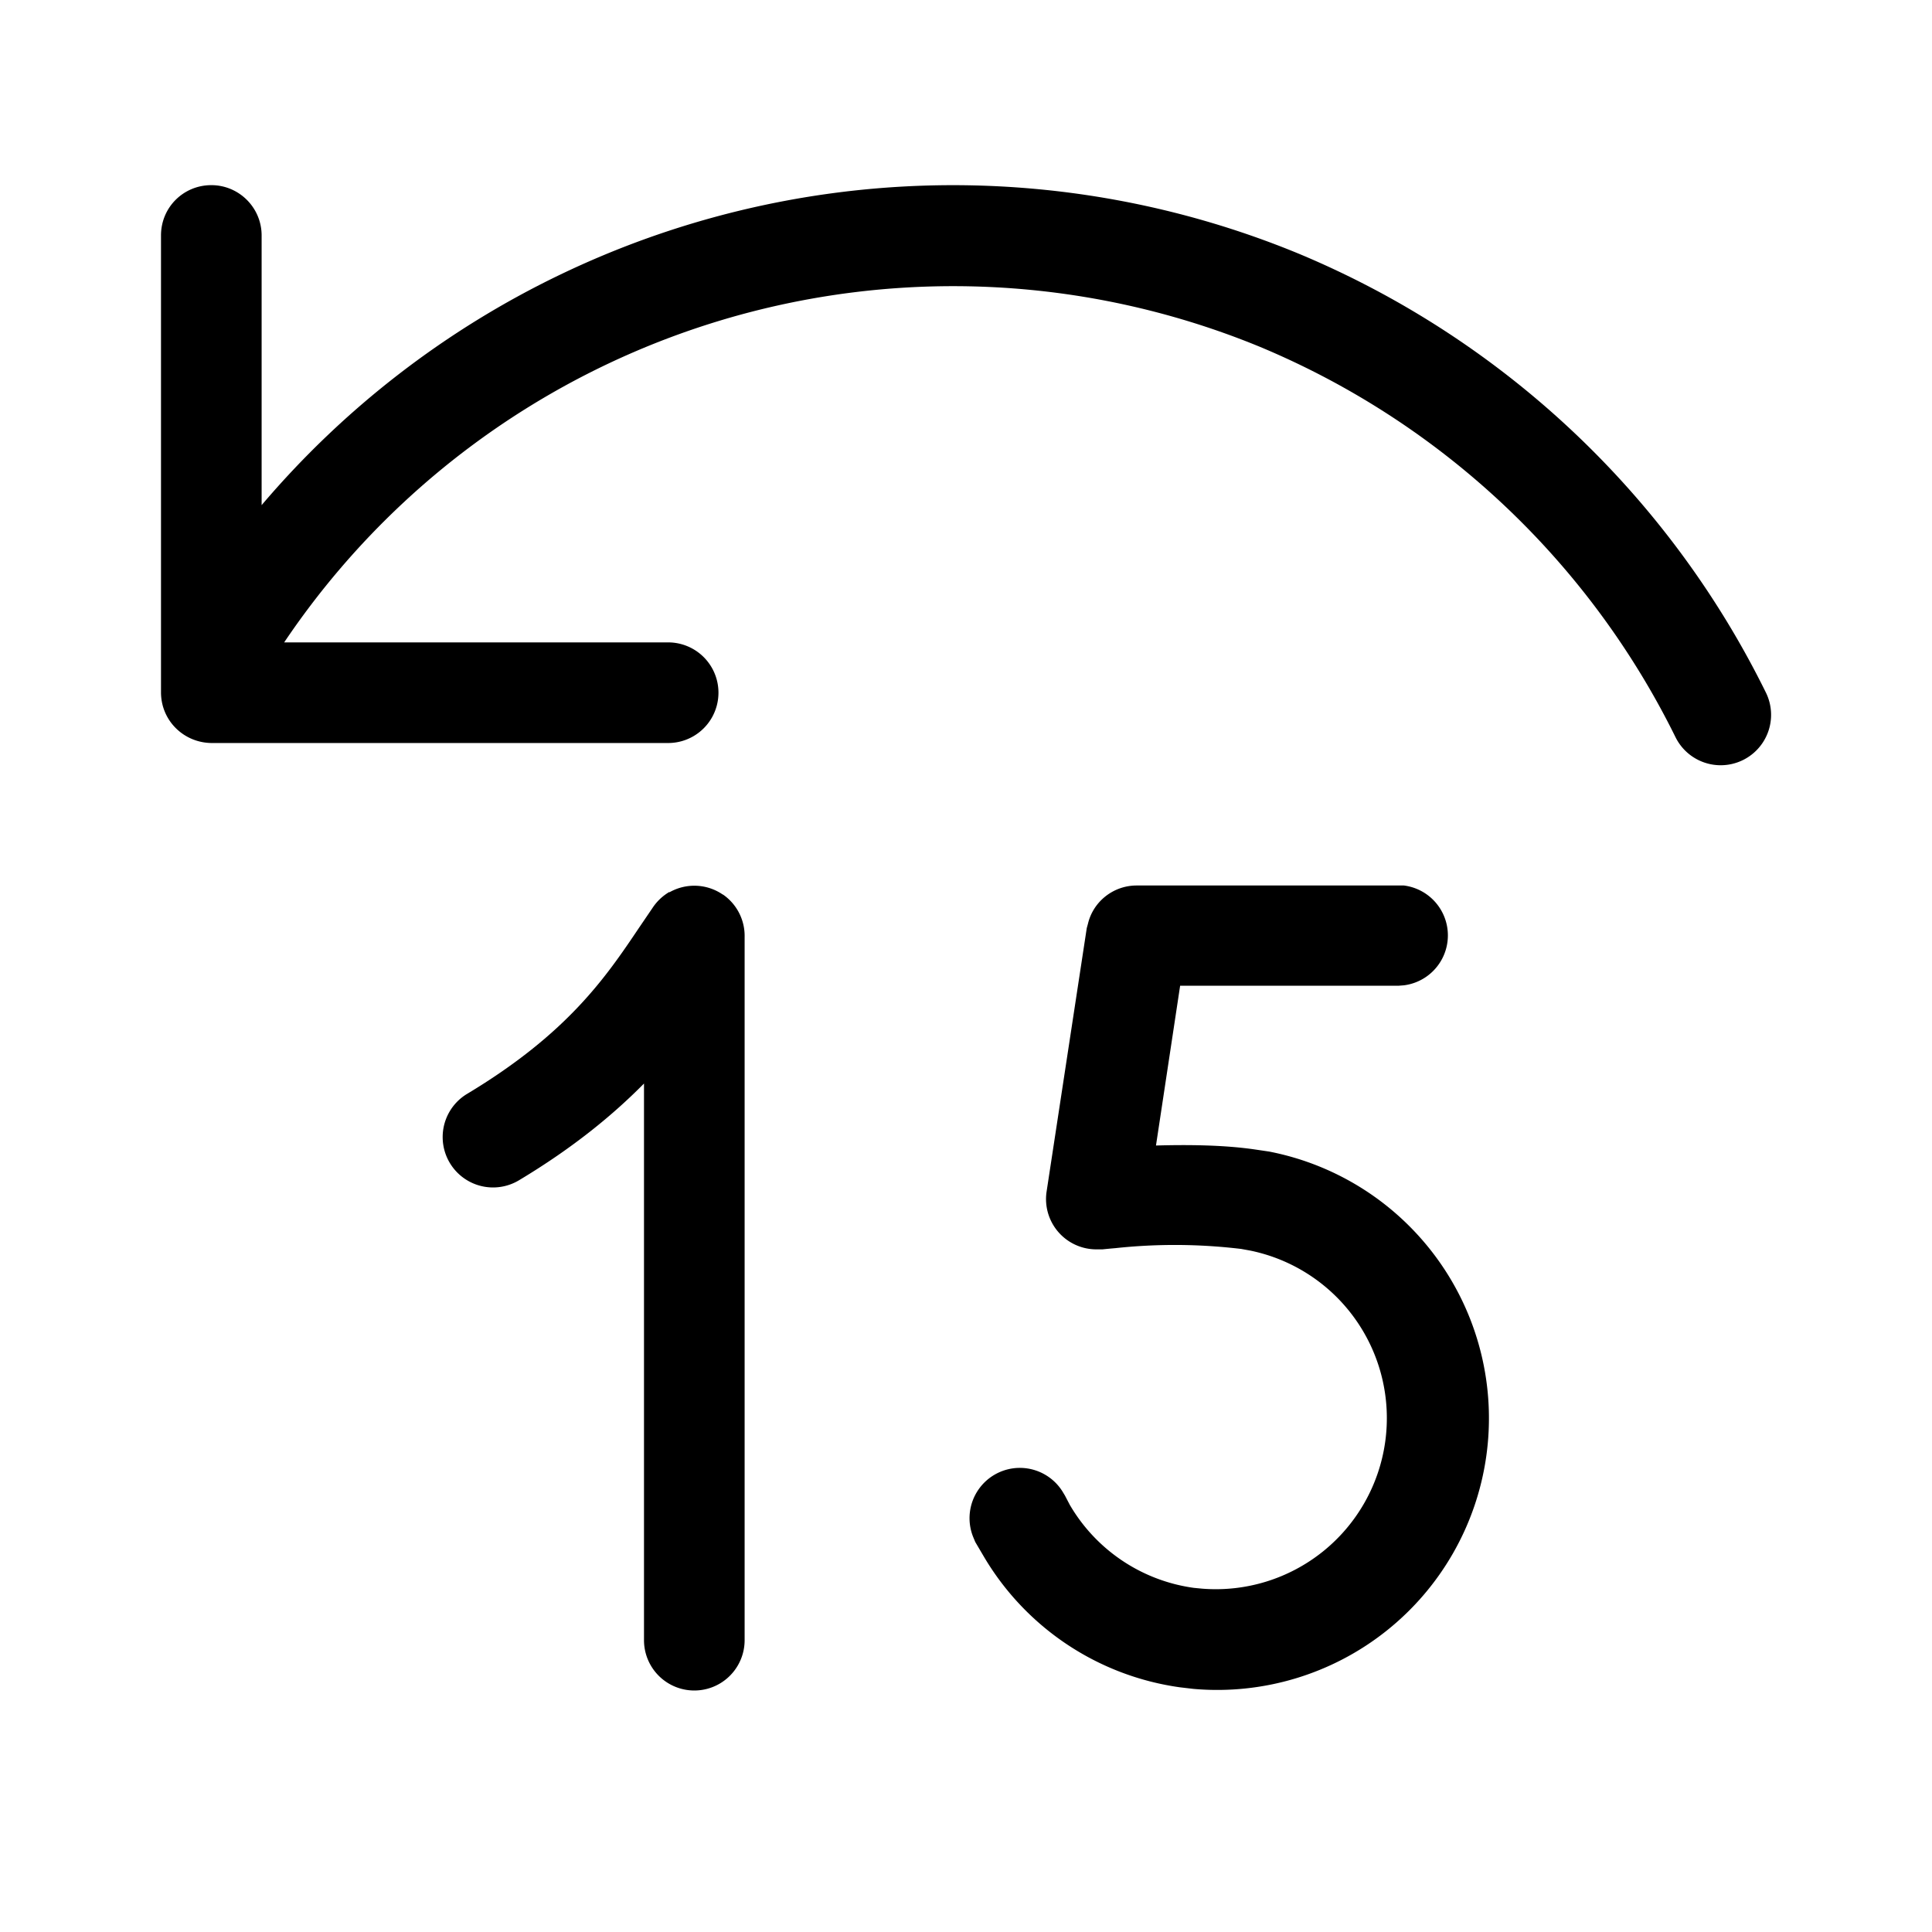 <svg width="48" height="48" viewBox="0 0 48 48" xmlns="http://www.w3.org/2000/svg"><path d="M16.63 22.17a1.25 1.25 0 0 1 1.32.05l.02.01a1.25 1.25 0 0 1 .53 1.05v17.47a1.25 1.25 0 0 1-2.5 0V26.92c-.76.77-1.75 1.59-3.1 2.4a1.25 1.25 0 0 1-1.3-2.14c2.5-1.5 3.45-2.9 4.27-4.12l.34-.5a1.27 1.27 0 0 1 .42-.4ZM34.88 22a1.25 1.25 0 0 1 0 2.48l-.13.01h-5.43l-.6 3.97c.73-.02 1.66-.02 2.47.1l.34.05a6.75 6.75 0 0 1-1.88 13.35l-.34-.04a6.74 6.74 0 0 1-4.88-3.27l-.2-.34-.05-.12a1.25 1.25 0 0 1 2.22-1.13l.06.1.12.23a4.24 4.24 0 0 0 3.08 2.06l.21.02a4.25 4.25 0 0 0 1.19-8.4l-.22-.04a13.83 13.83 0 0 0-3.13-.02 18.99 18.99 0 0 0-.32.03h-.16A1.25 1.25 0 0 1 26 29.62l1-6.56.03-.11c.13-.55.63-.95 1.21-.95h6.63ZM5.25 4.6c.69 0 1.25.56 1.25 1.25v6.7A22.53 22.53 0 0 1 32.26 6.3a22.67 22.67 0 0 1 11.61 10.9 1.25 1.25 0 0 1-2.24 1.12 20.17 20.17 0 0 0-10.32-9.7 20.03 20.03 0 0 0-24.25 7.34h9.54a1.25 1.25 0 0 1 0 2.5H5.25C4.56 18.45 4 17.9 4 17.2V5.85c0-.7.56-1.25 1.25-1.25Z"/></svg>